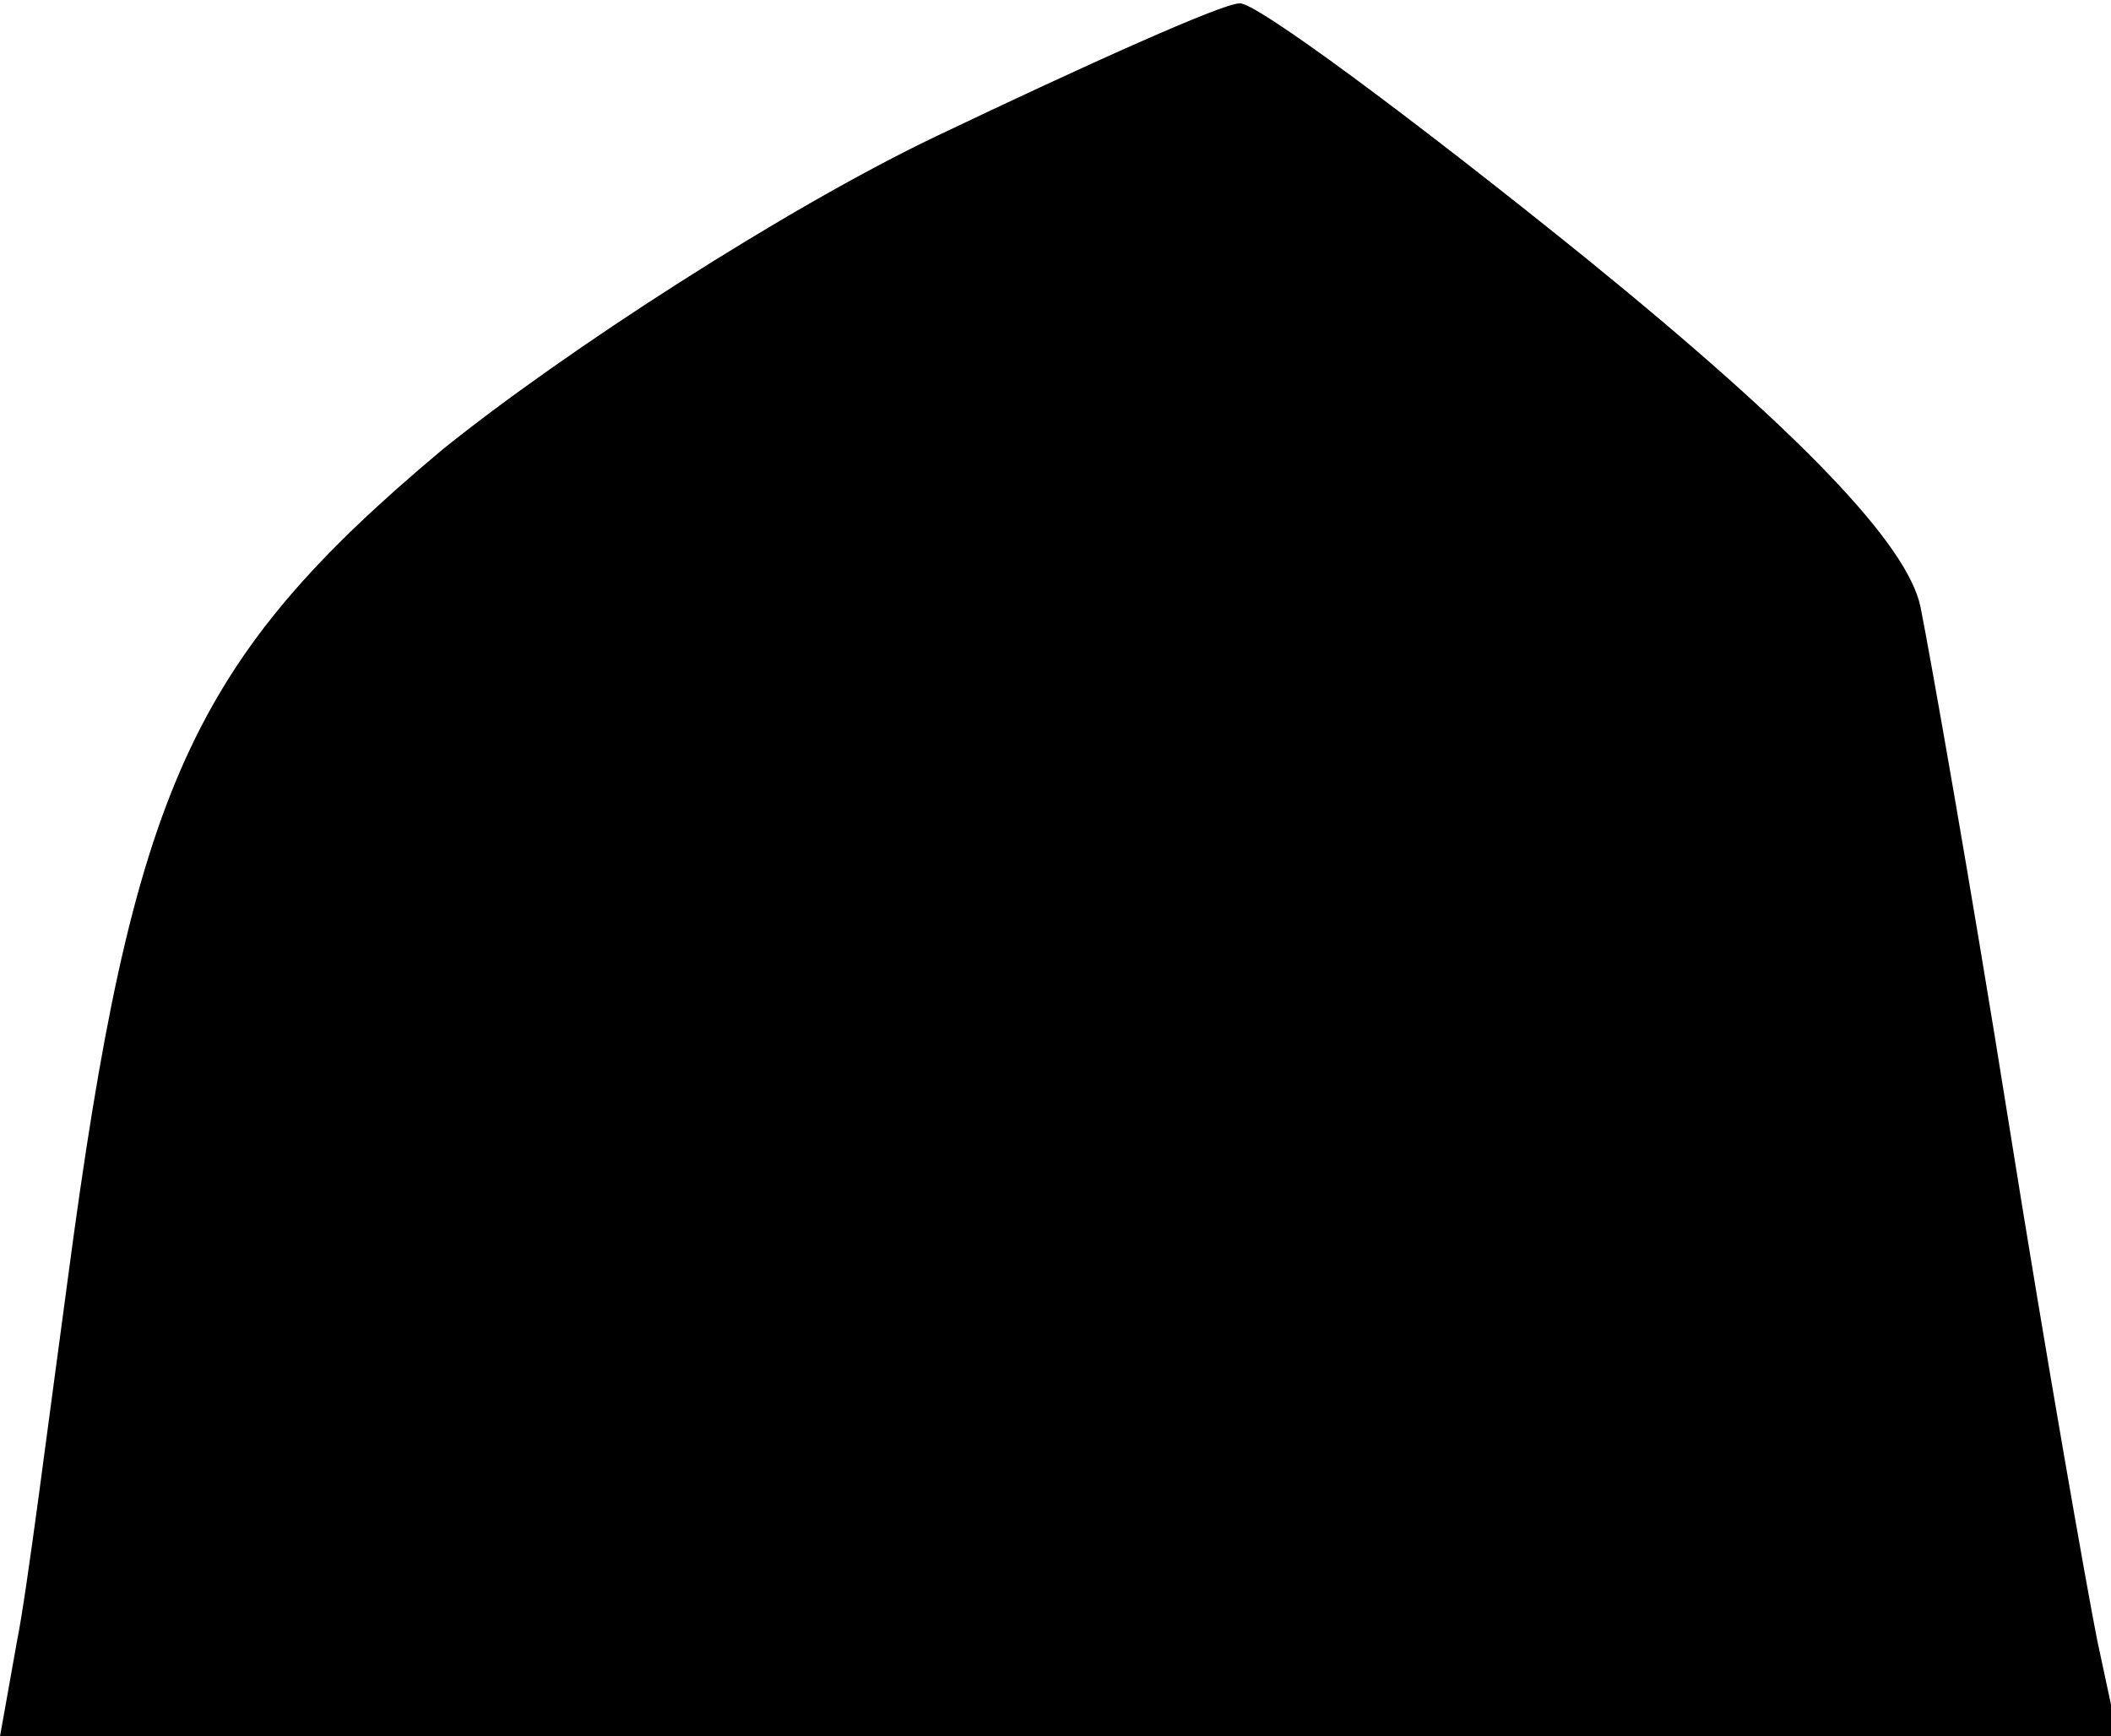 <?xml version="1.0" standalone="no"?>
<!DOCTYPE svg PUBLIC "-//W3C//DTD SVG 20010904//EN"
 "http://www.w3.org/TR/2001/REC-SVG-20010904/DTD/svg10.dtd">
<svg version="1.0" xmlns="http://www.w3.org/2000/svg"
 width="62pt" height="51pt" viewBox="0 0 62 51"
 preserveAspectRatio="xMidYMid meet">
<g transform="translate(0,51) scale(0.1,-0.1)"
fill="#000000" stroke="none">
<path fill="#000000" stroke="none" d="M275 470 c-44 -21 -109 -63 -145 -92
-74 -62 -91 -100 -110 -243 -6 -44 -12 -92 -15 -107 l-5 -28 311 0 311 0 -6
28 c-3 15 -15 83 -26 152 -11 69 -23 137 -26 152 -4 18 -34 50 -98 102 -52 42
-98 76 -102 75 -5 0 -45 -18 -89 -39z"/>
</g>
</svg>
